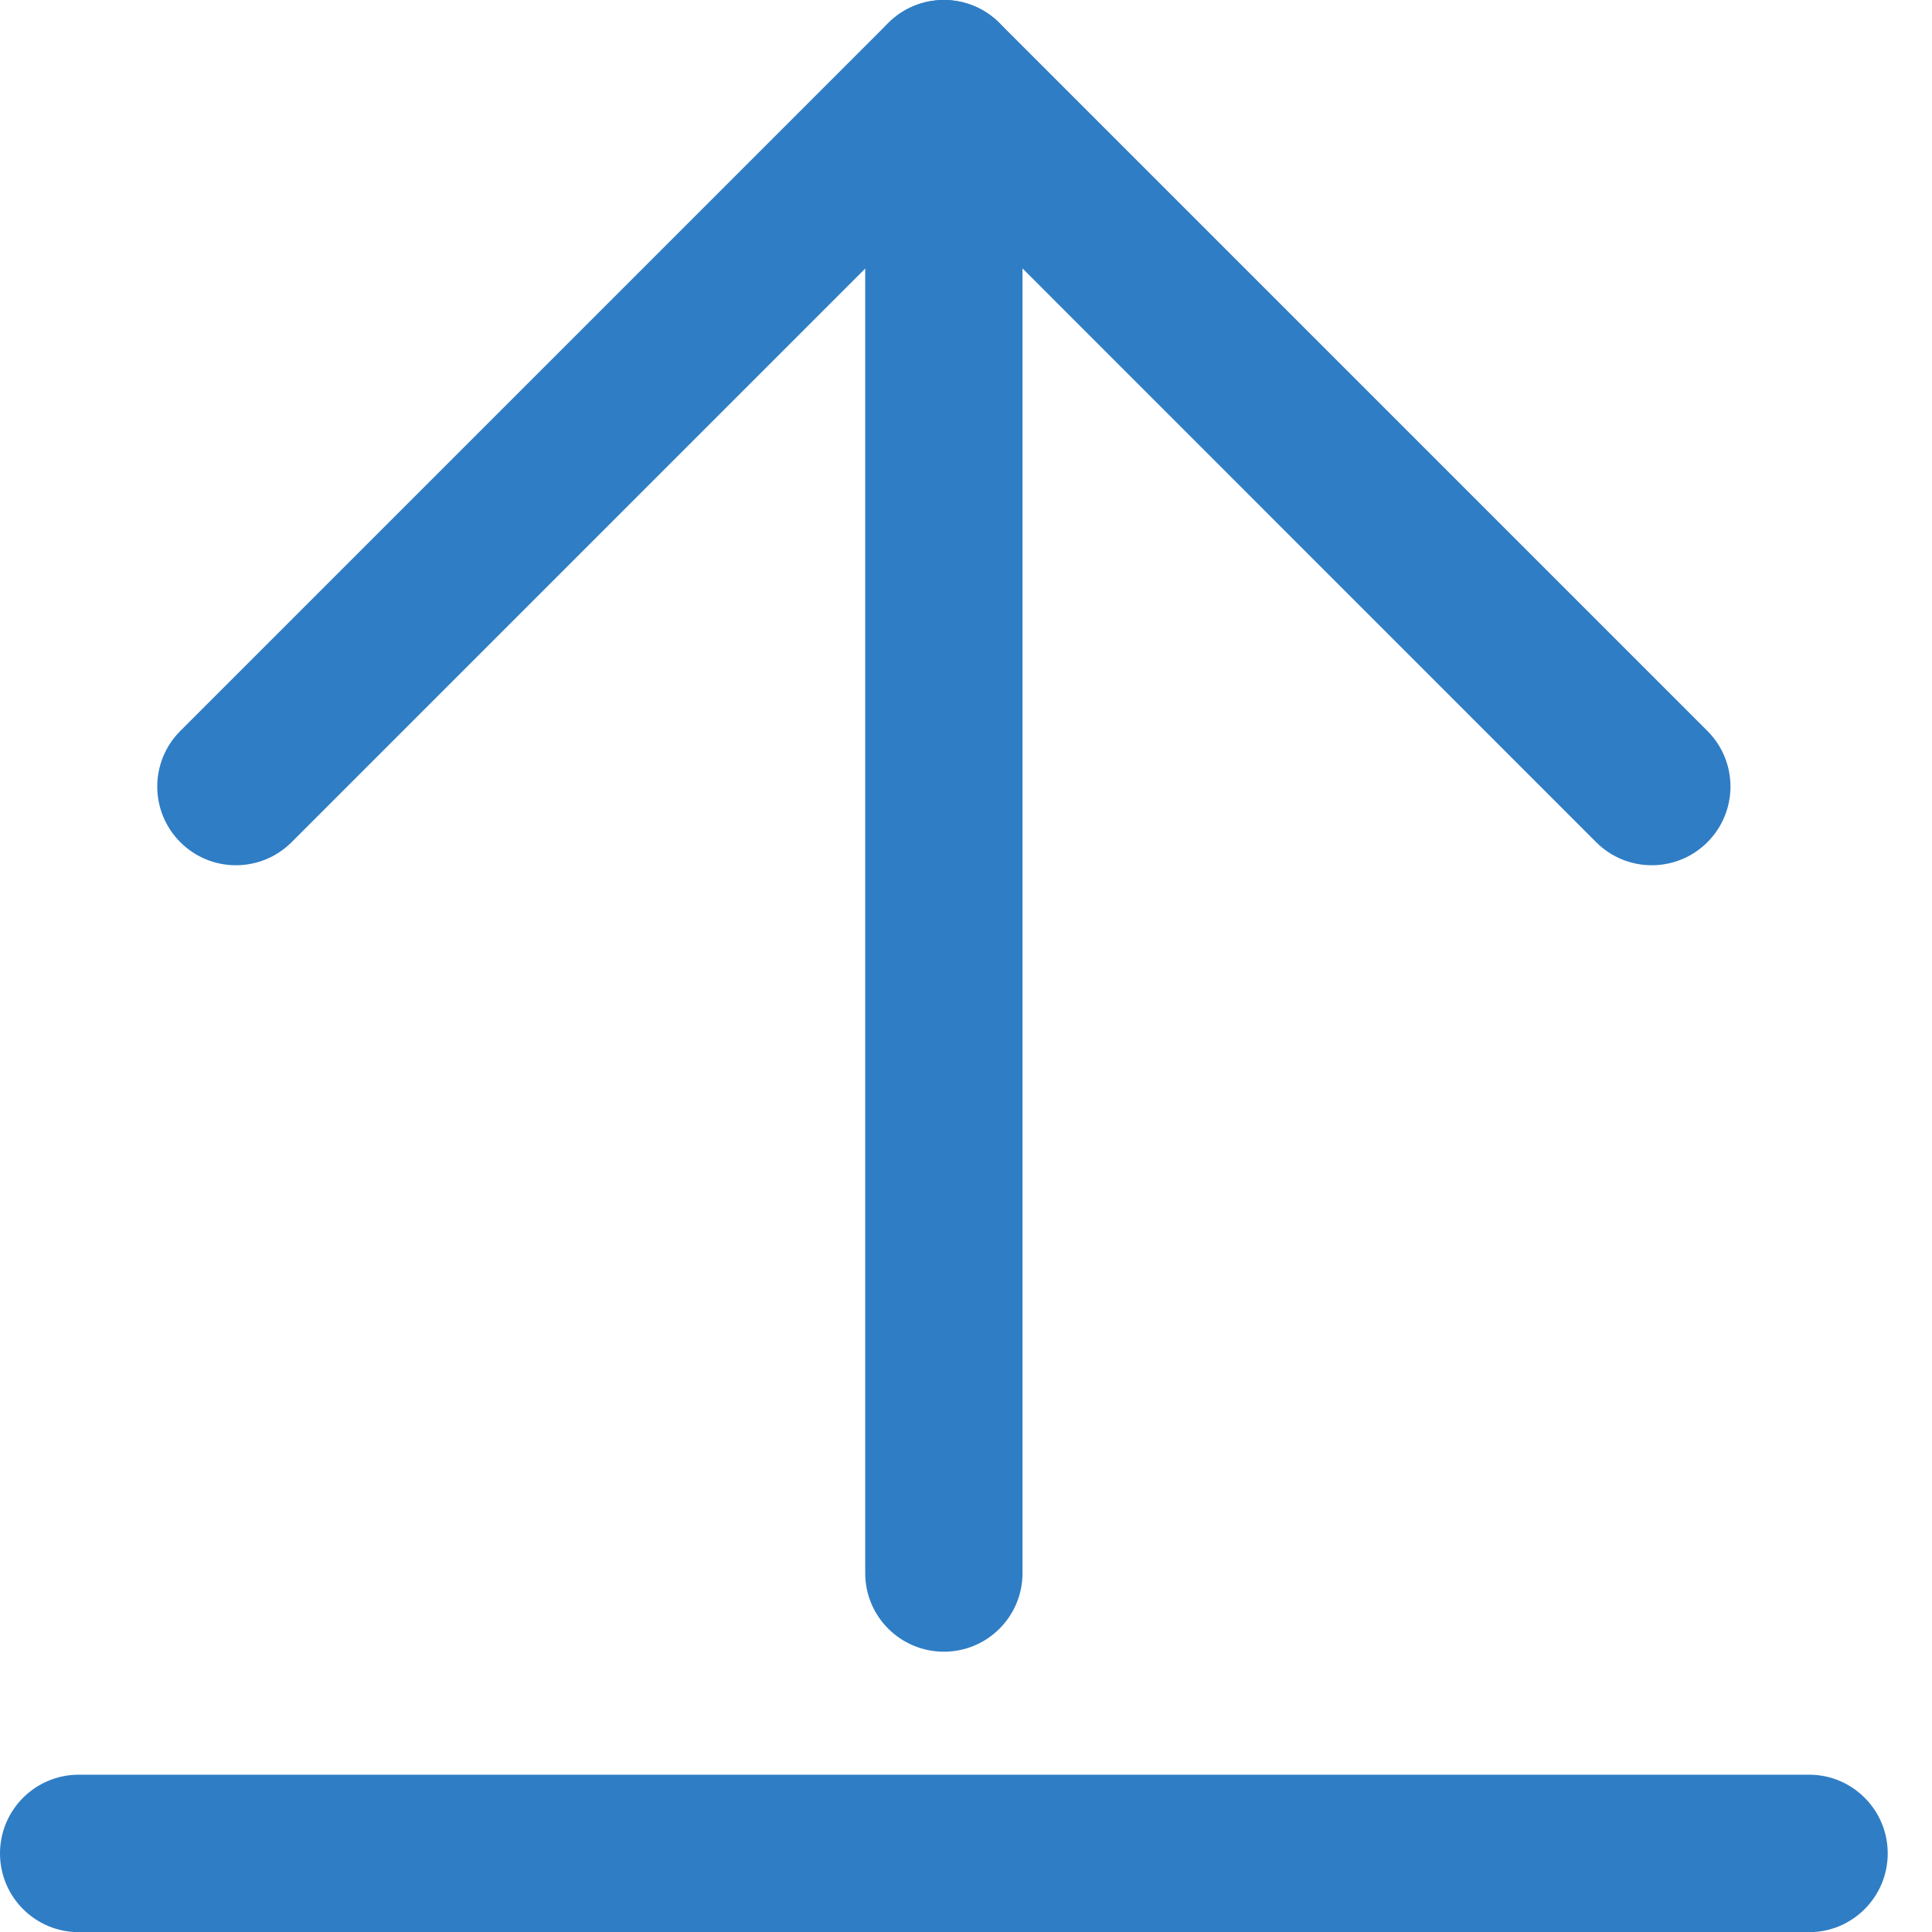 <svg width="12" height="12" viewBox="0 0 12 12" fill="none" xmlns="http://www.w3.org/2000/svg">
<path fill-rule="evenodd" clip-rule="evenodd" d="M5.863 0C6.132 0 6.351 0.219 6.351 0.489V9.771C6.351 10.041 6.132 10.259 5.863 10.259C5.593 10.259 5.374 10.041 5.374 9.771V0.489C5.374 0.219 5.593 0 5.863 0Z" fill="#2F7DC5"/>
<path fill-rule="evenodd" clip-rule="evenodd" d="M5.517 0.143C5.708 -0.048 6.017 -0.048 6.208 0.143L10.605 4.54C10.796 4.731 10.796 5.04 10.605 5.231C10.414 5.422 10.105 5.422 9.914 5.231L5.863 1.179L1.811 5.231C1.62 5.422 1.311 5.422 1.12 5.231C0.929 5.04 0.929 4.731 1.12 4.54L5.517 0.143Z" fill="#2F7DC5"/>
<path fill-rule="evenodd" clip-rule="evenodd" d="M0 11.512C0 11.242 0.219 11.023 0.489 11.023H11.237C11.506 11.023 11.725 11.242 11.725 11.512C11.725 11.782 11.506 12.001 11.237 12.001H0.489C0.219 12.001 0 11.782 0 11.512Z" fill="#2F7DC5"/>
</svg>
